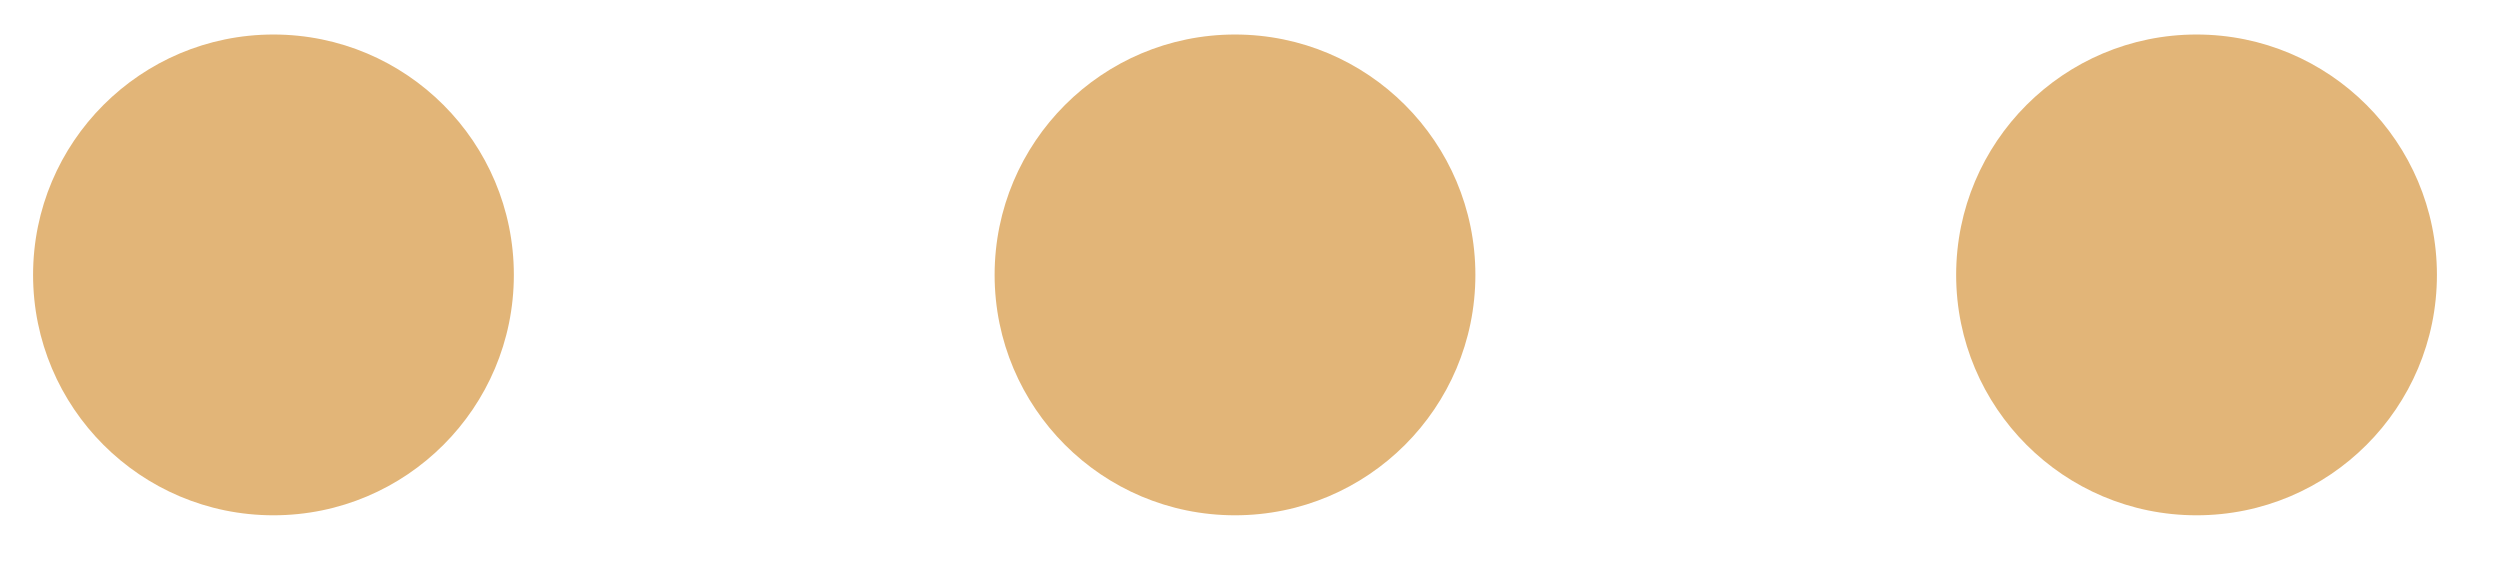 <svg width="26" height="6" viewBox="0 0 26 6" fill="none" xmlns="http://www.w3.org/2000/svg">
<circle cx="2.844" cy="2.859" r="2.5" transform="rotate(-90 2.844 2.859)" fill="#E2B578"/>
<circle cx="12.844" cy="2.859" r="2.5" transform="rotate(-90 12.844 2.859)" fill="#E2B578"/>
<circle cx="22.844" cy="2.859" r="2.5" transform="rotate(-90 22.844 2.859)" fill="#E2B578"/>
</svg>
